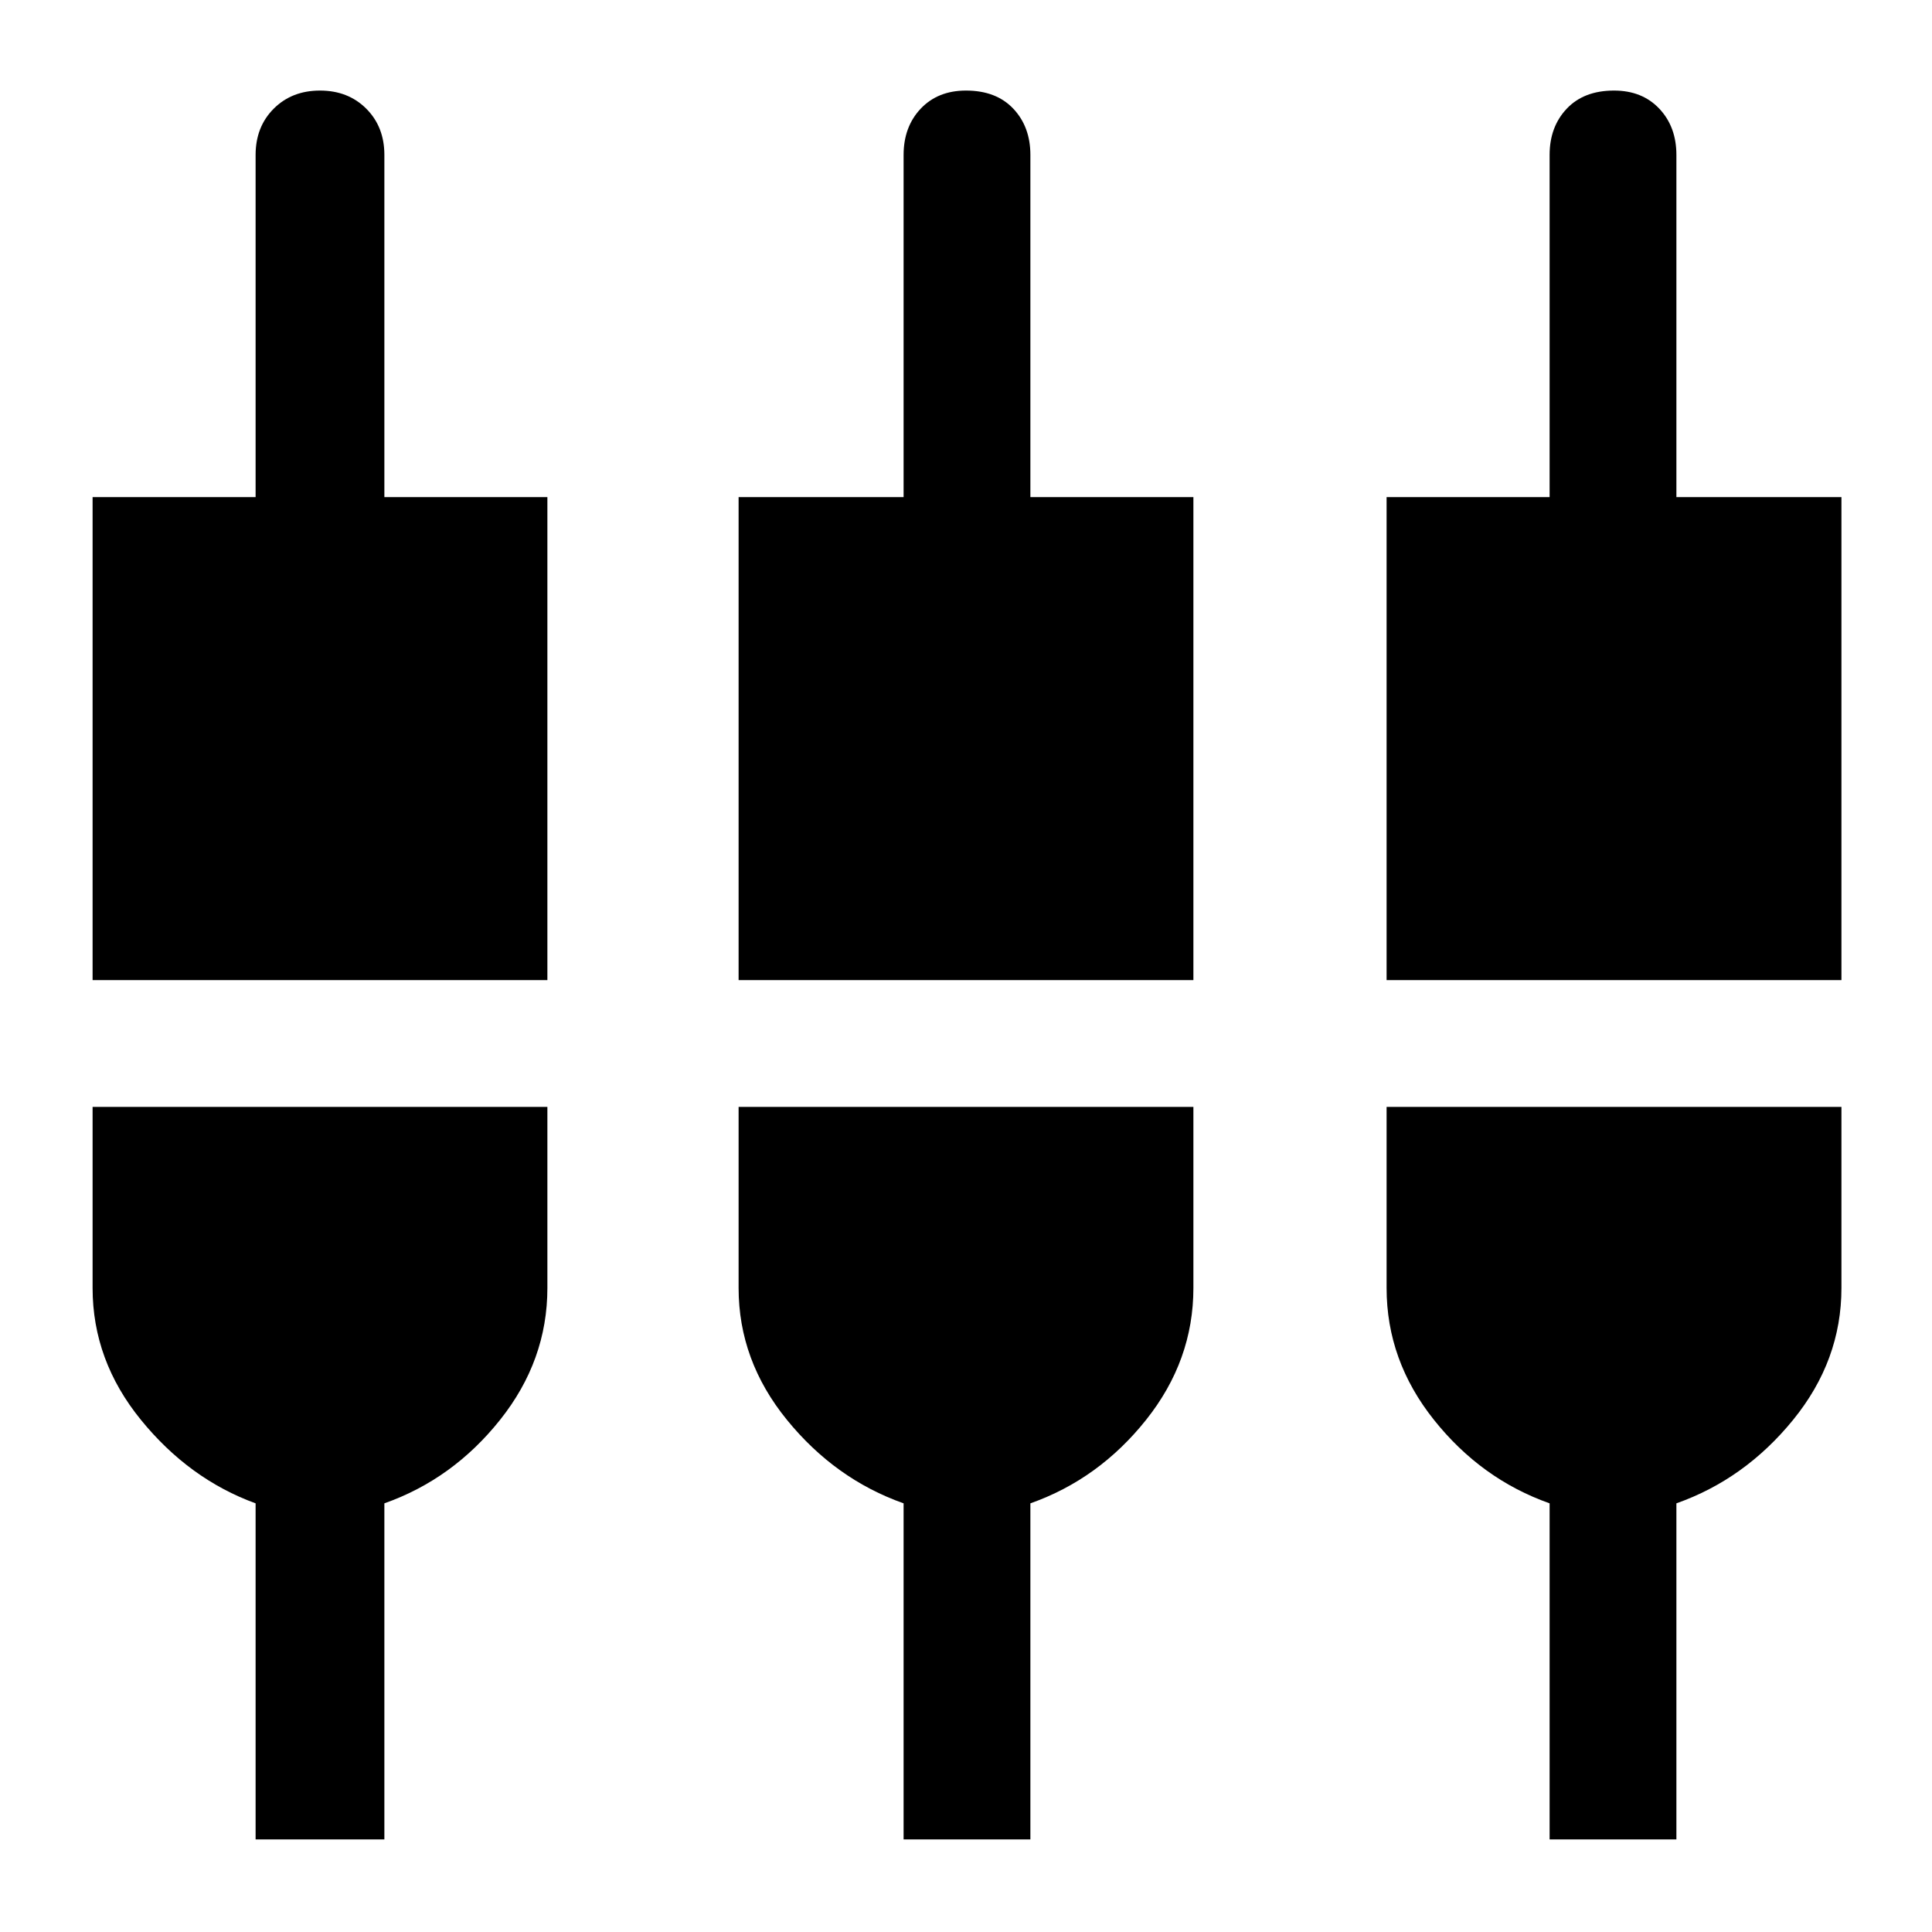 <svg xmlns="http://www.w3.org/2000/svg" height="40" width="40"><path d="M1.917 20.292V10.292H5.292V3.208Q5.292 2.625 5.667 2.25Q6.042 1.875 6.625 1.875Q7.208 1.875 7.583 2.25Q7.958 2.625 7.958 3.208V10.292H11.333V20.292ZM5.292 38.083V31.125Q3.917 30.625 2.917 29.396Q1.917 28.167 1.917 26.667V22.917H11.333V26.667Q11.333 28.167 10.354 29.396Q9.375 30.625 7.958 31.125V38.083ZM15.292 20.292V10.292H18.708V3.208Q18.708 2.625 19.062 2.25Q19.417 1.875 20 1.875Q20.625 1.875 20.979 2.25Q21.333 2.625 21.333 3.208V10.292H24.708V20.292ZM18.708 38.083V31.125Q17.292 30.625 16.292 29.396Q15.292 28.167 15.292 26.667V22.917H24.708V26.667Q24.708 28.167 23.729 29.396Q22.75 30.625 21.333 31.125V38.083ZM28.708 20.292V10.292H32.083V3.208Q32.083 2.625 32.438 2.25Q32.792 1.875 33.417 1.875Q34 1.875 34.354 2.25Q34.708 2.625 34.708 3.208V10.292H38.125V20.292ZM32.083 38.083V31.125Q30.667 30.625 29.688 29.396Q28.708 28.167 28.708 26.667V22.917H38.125V26.667Q38.125 28.167 37.125 29.396Q36.125 30.625 34.708 31.125V38.083Z"/></svg>